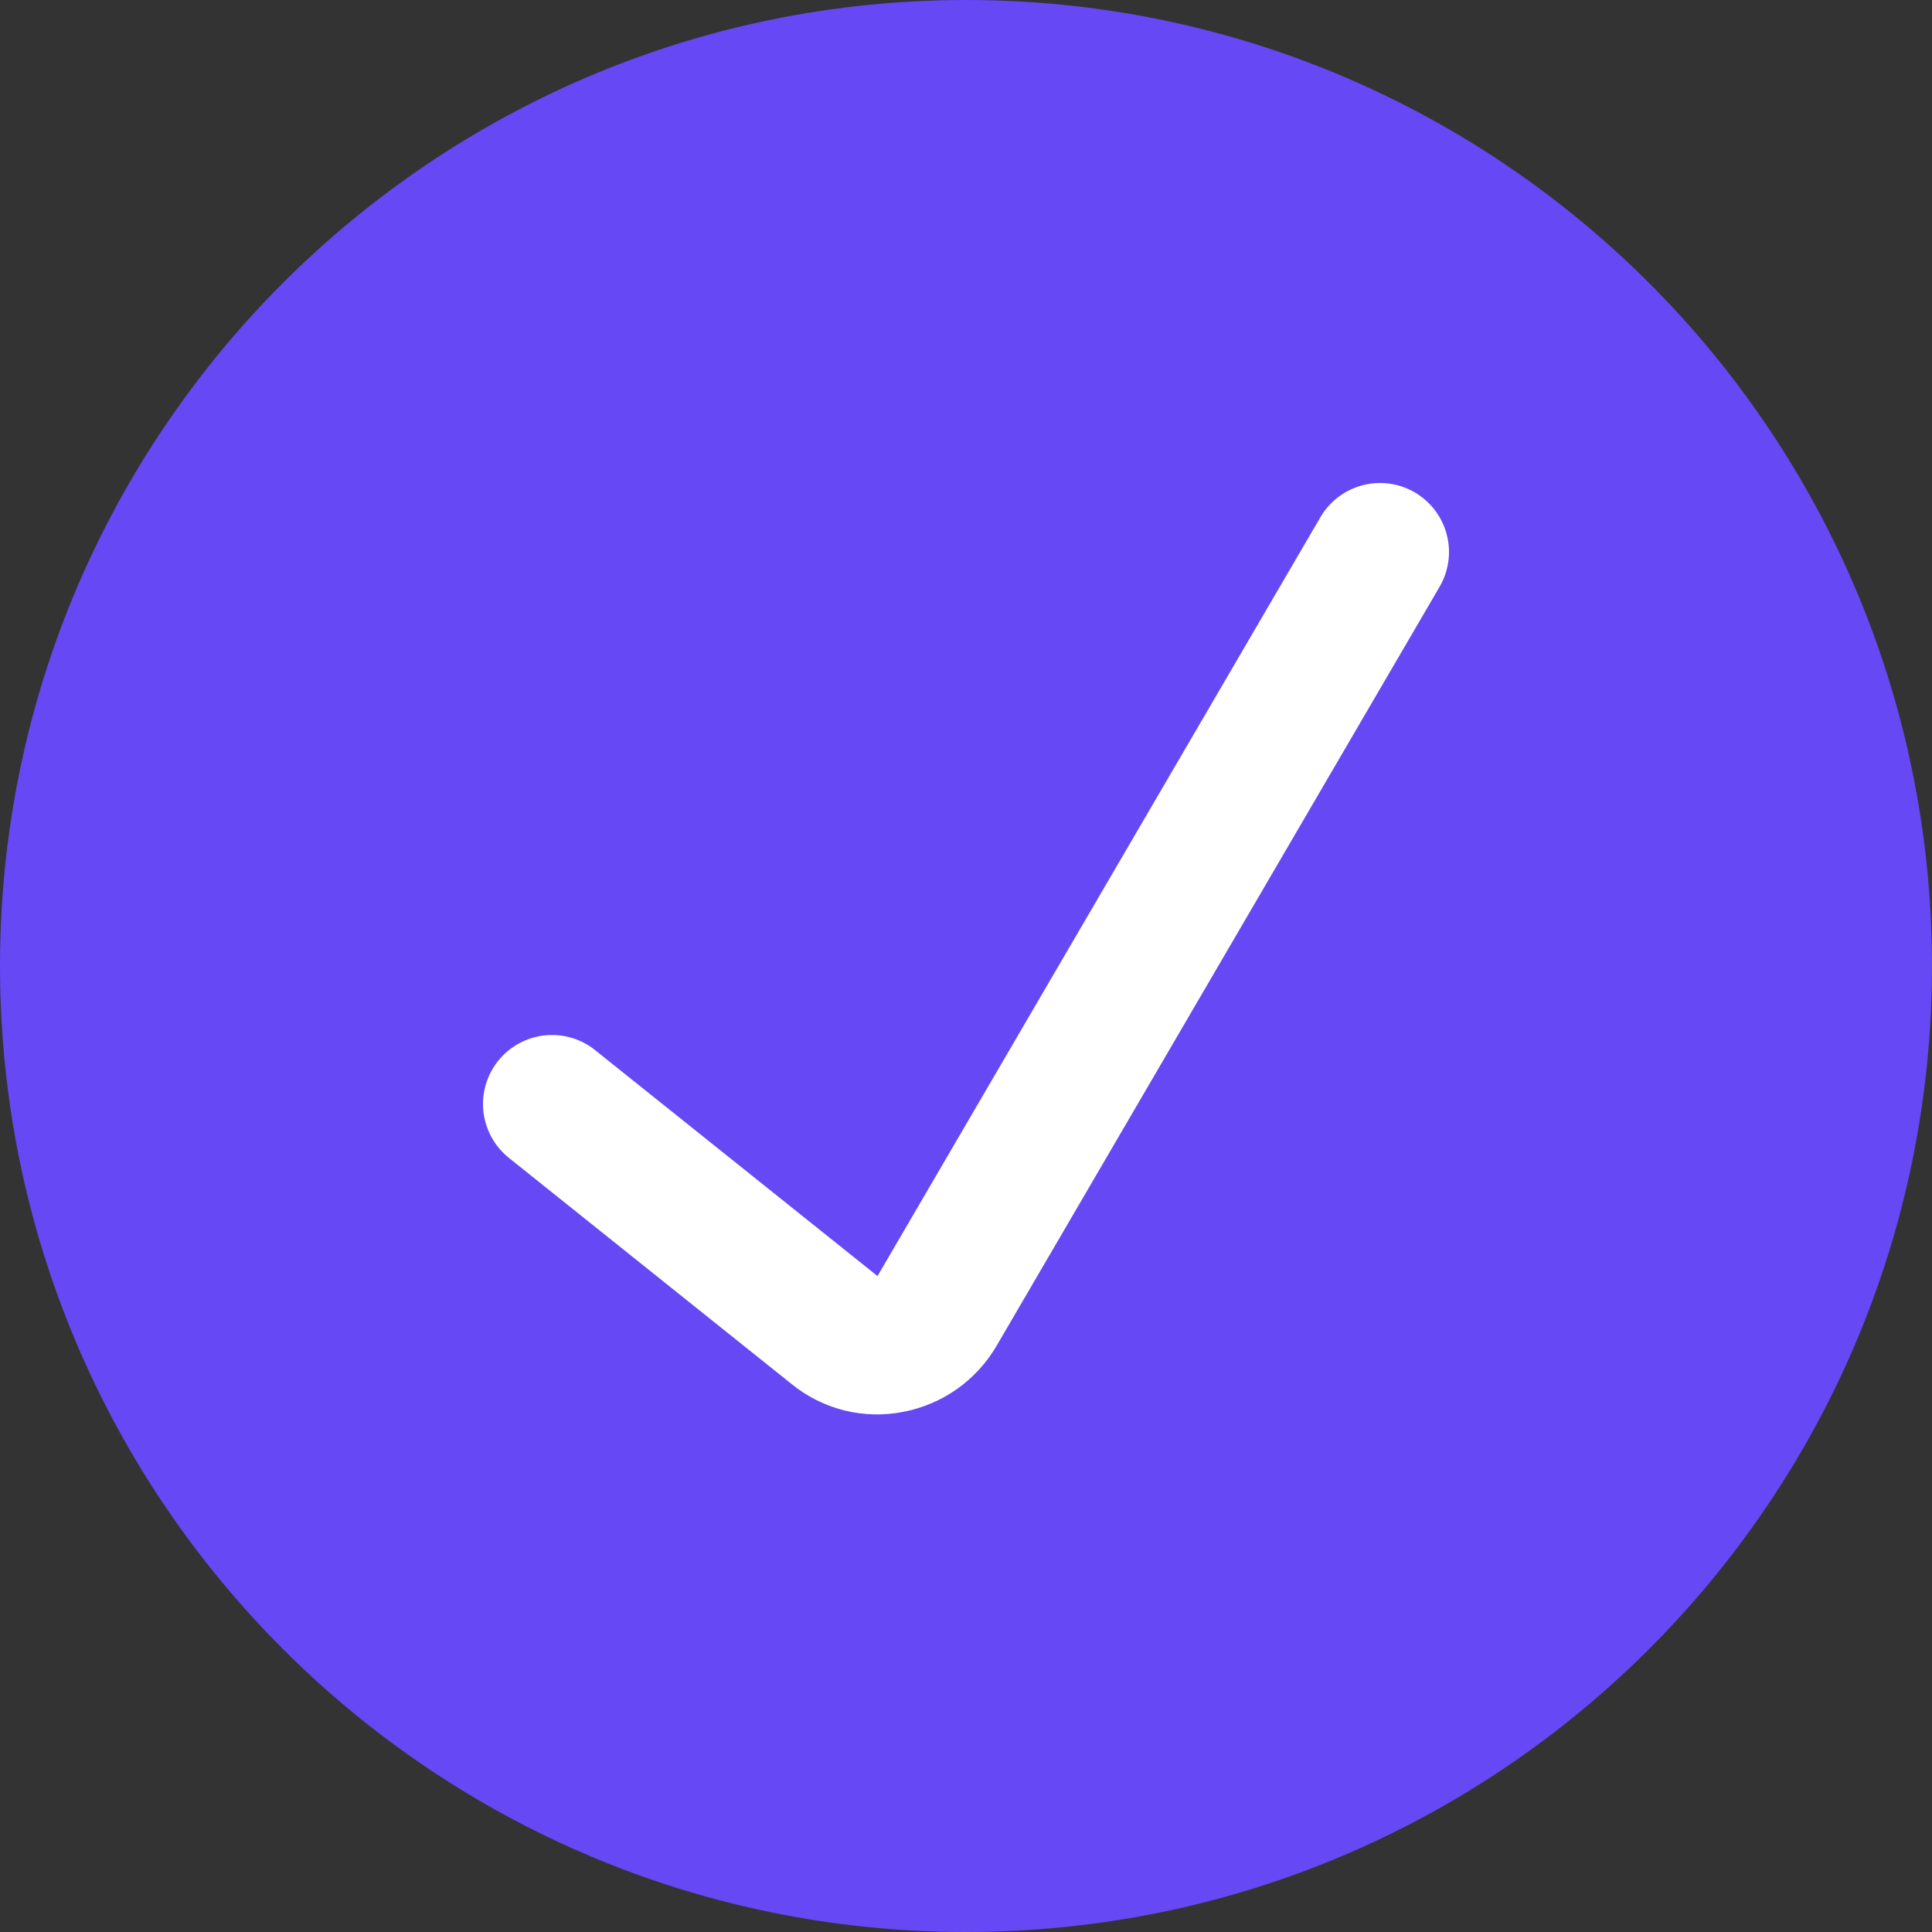 <svg width="56" height="56" viewBox="0 0 56 56" fill="none" xmlns="http://www.w3.org/2000/svg">
<rect x="0" y="0" width="56" height="56" fill="#333333" stroke="none"/>
<g clip-path="url(#clip0_60_8138)">
<path d="M28 54C42.359 54 54 42.359 54 28C54 13.641 42.359 2 28 2C13.641 2 2 13.641 2 28C2 42.359 13.641 54 28 54Z" fill="#6648F4" stroke="#6648F4" stroke-width="4" stroke-linecap="round" stroke-linejoin="round"/>
<path d="M16 32L24.2 38.56C24.42 38.741 24.678 38.871 24.955 38.941C25.232 39.01 25.52 39.016 25.8 38.96C26.082 38.907 26.35 38.794 26.585 38.628C26.819 38.463 27.015 38.248 27.16 38L40 16" stroke="white" stroke-width="4" stroke-linecap="round" stroke-linejoin="round"/>
</g>
<defs>
<clipPath id="clip0_60_8138">
<rect width="56" height="56" fill="white"/>
</clipPath>
</defs>
</svg>
